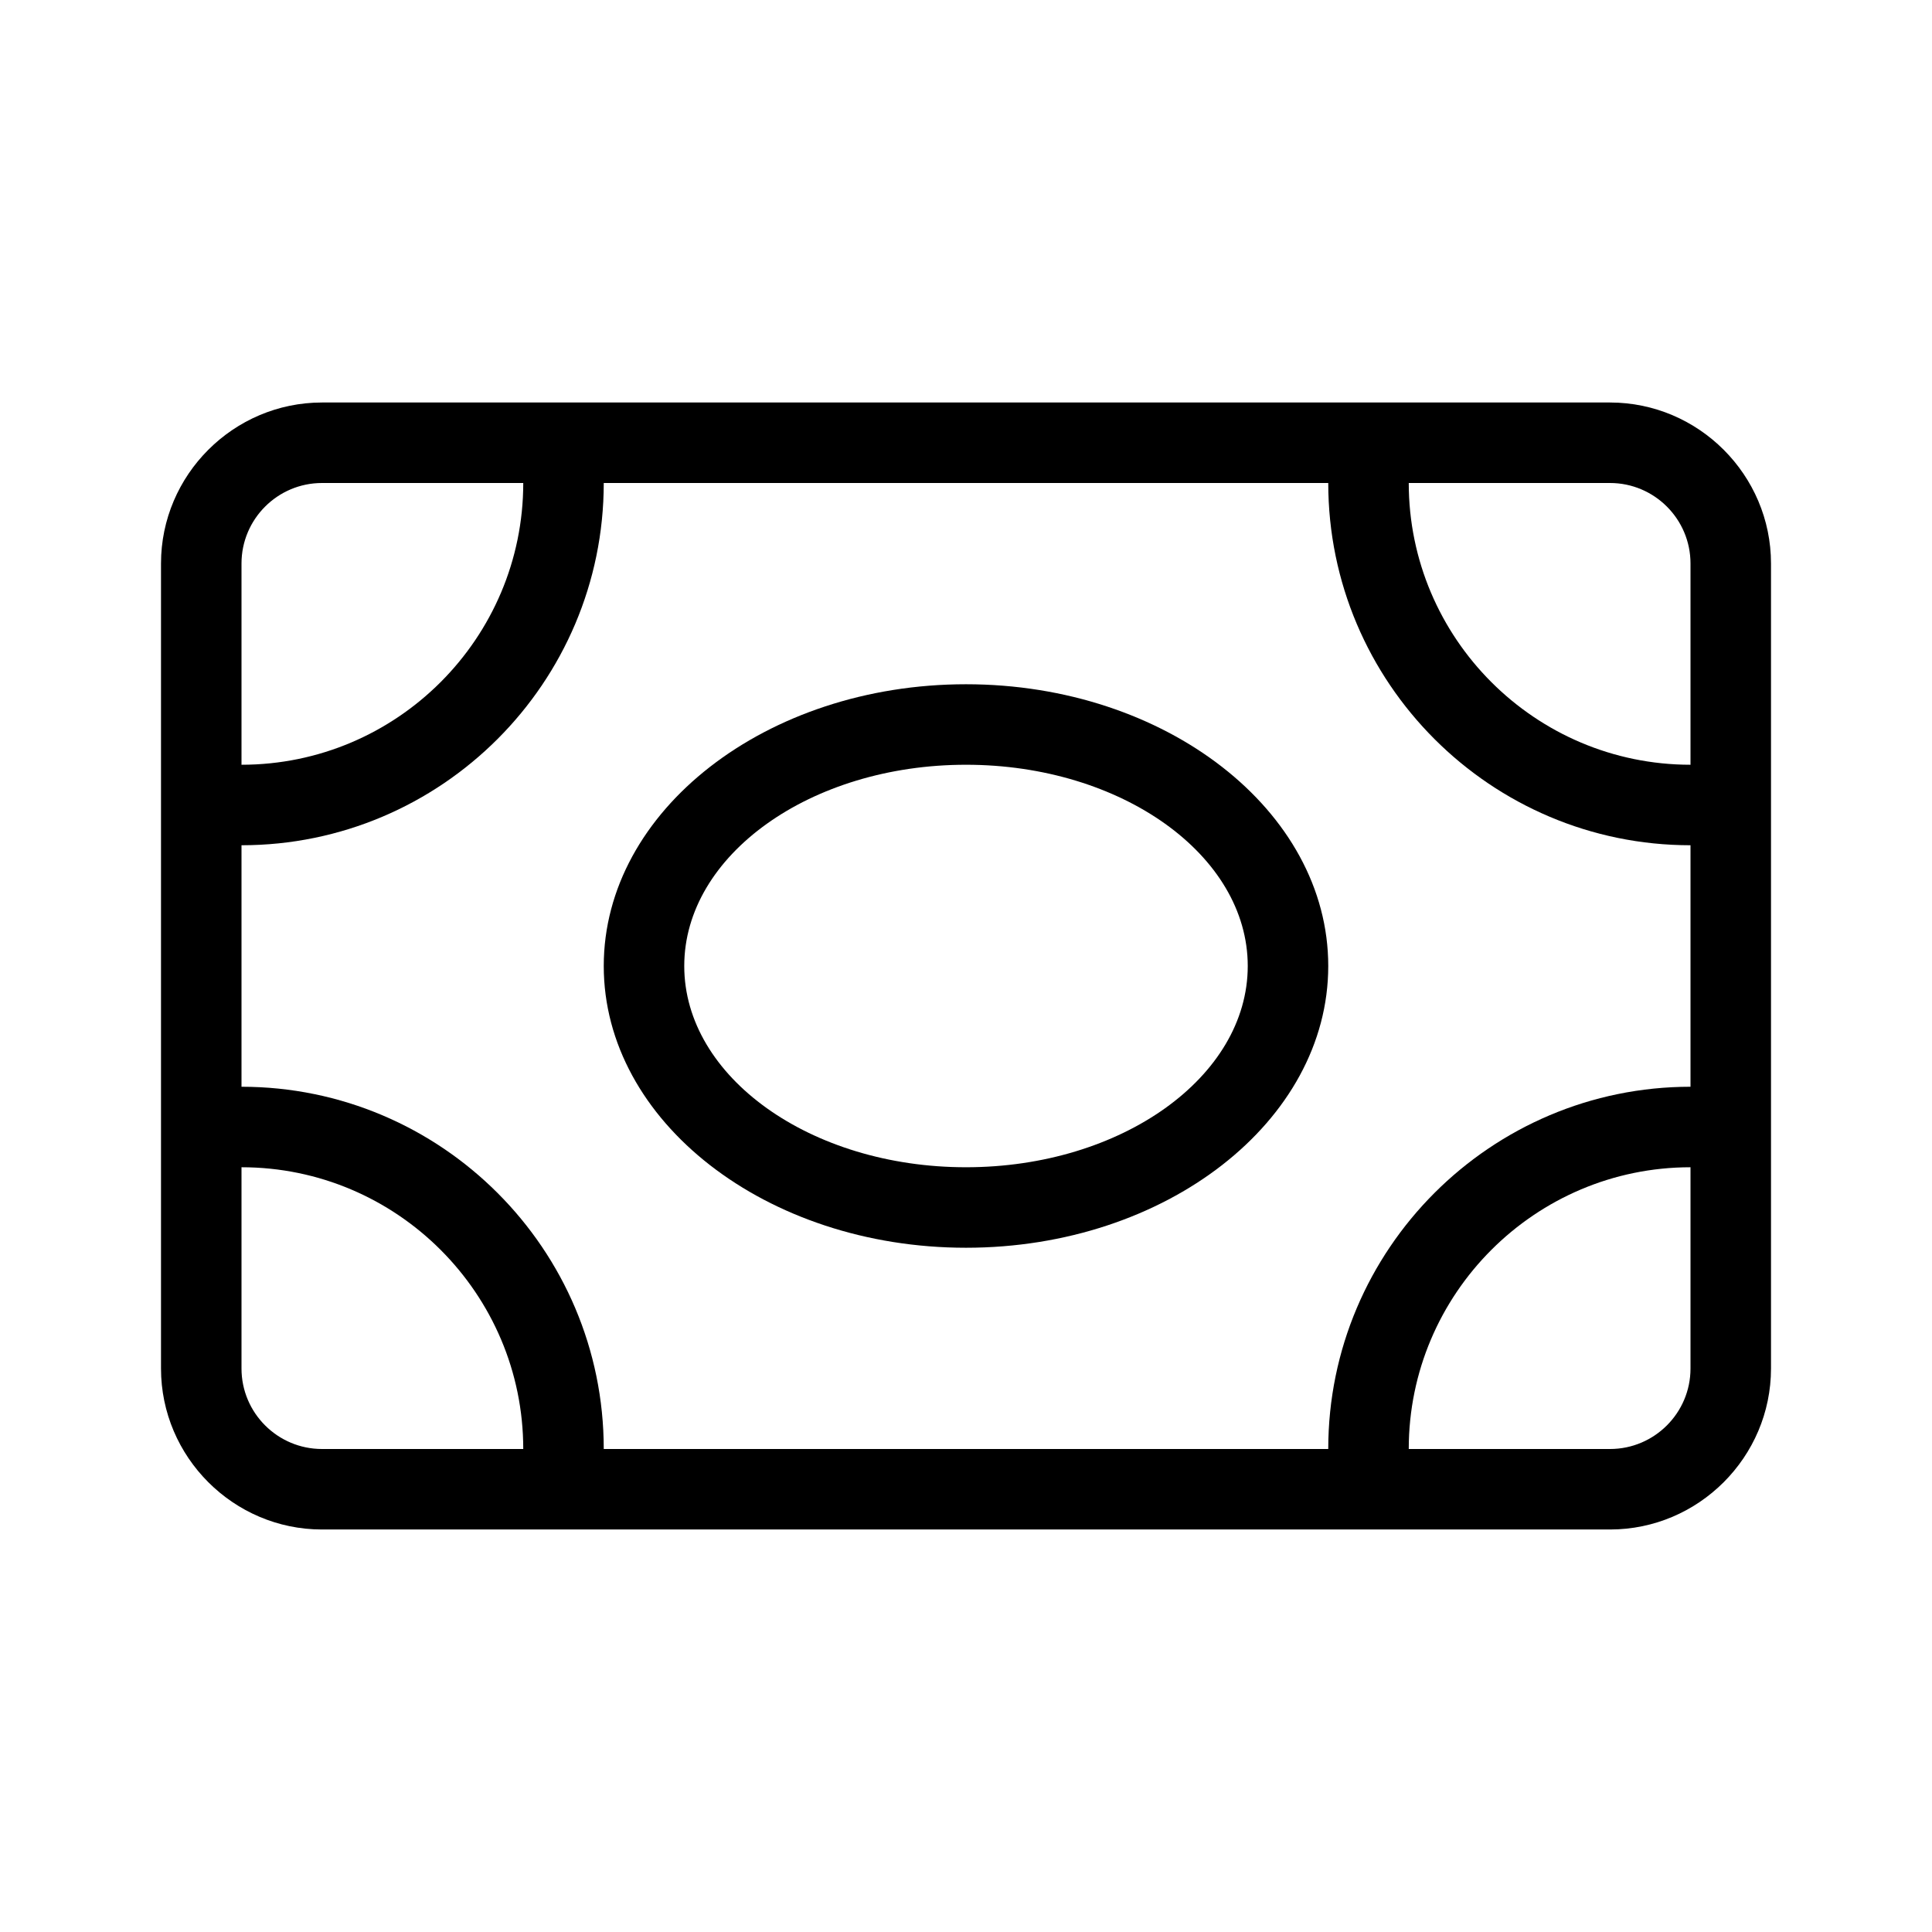 <?xml version="1.0" encoding="utf-8"?>
<svg version="1.1" xmlns="http://www.w3.org/2000/svg" xmlns:xlink="http://www.w3.org/1999/xlink" x="0px" y="0px"
	 viewBox="0 0 48 48" style="enable-background:new 0 0 48 48;" xml:space="preserve">
<g id="Your_Icons">
	<path d="M24,17c-4.963,0-9,3.141-9,7s4.037,7,9,7s9-3.141,9-7S28.963,17,24,17z M24,29c-3.859,0-7-2.243-7-5s3.141-5,7-5
		s7,2.243,7,5S27.859,29,24,29z"/>
	<path d="M40,10H8c-2.2,0-4,1.8-4,4v20c0,2.2,1.8,4,4,4h32c2.2,0,4-1.8,4-4V14C44,11.8,42.2,10,40,10z M42,14v5
		c-3.859,0-7-3.141-7-7h5C41.103,12,42,12.897,42,14z M6,14c0-1.103,0.897-2,2-2h5c0,3.859-3.141,7-7,7V14z M6,34v-5
		c3.859,0,7,3.141,7,7H8C6.897,36,6,35.103,6,34z M6,27v-6c4.963,0,9-4.037,9-9h18c0,4.963,4.037,9,9,9v6c-4.963,0-9,4.037-9,9H15
		C15,31.037,10.963,27,6,27z M42,34c0,1.103-0.897,2-2,2h-5c0-3.859,3.141-7,7-7V34z"/>
</g>
</svg>
